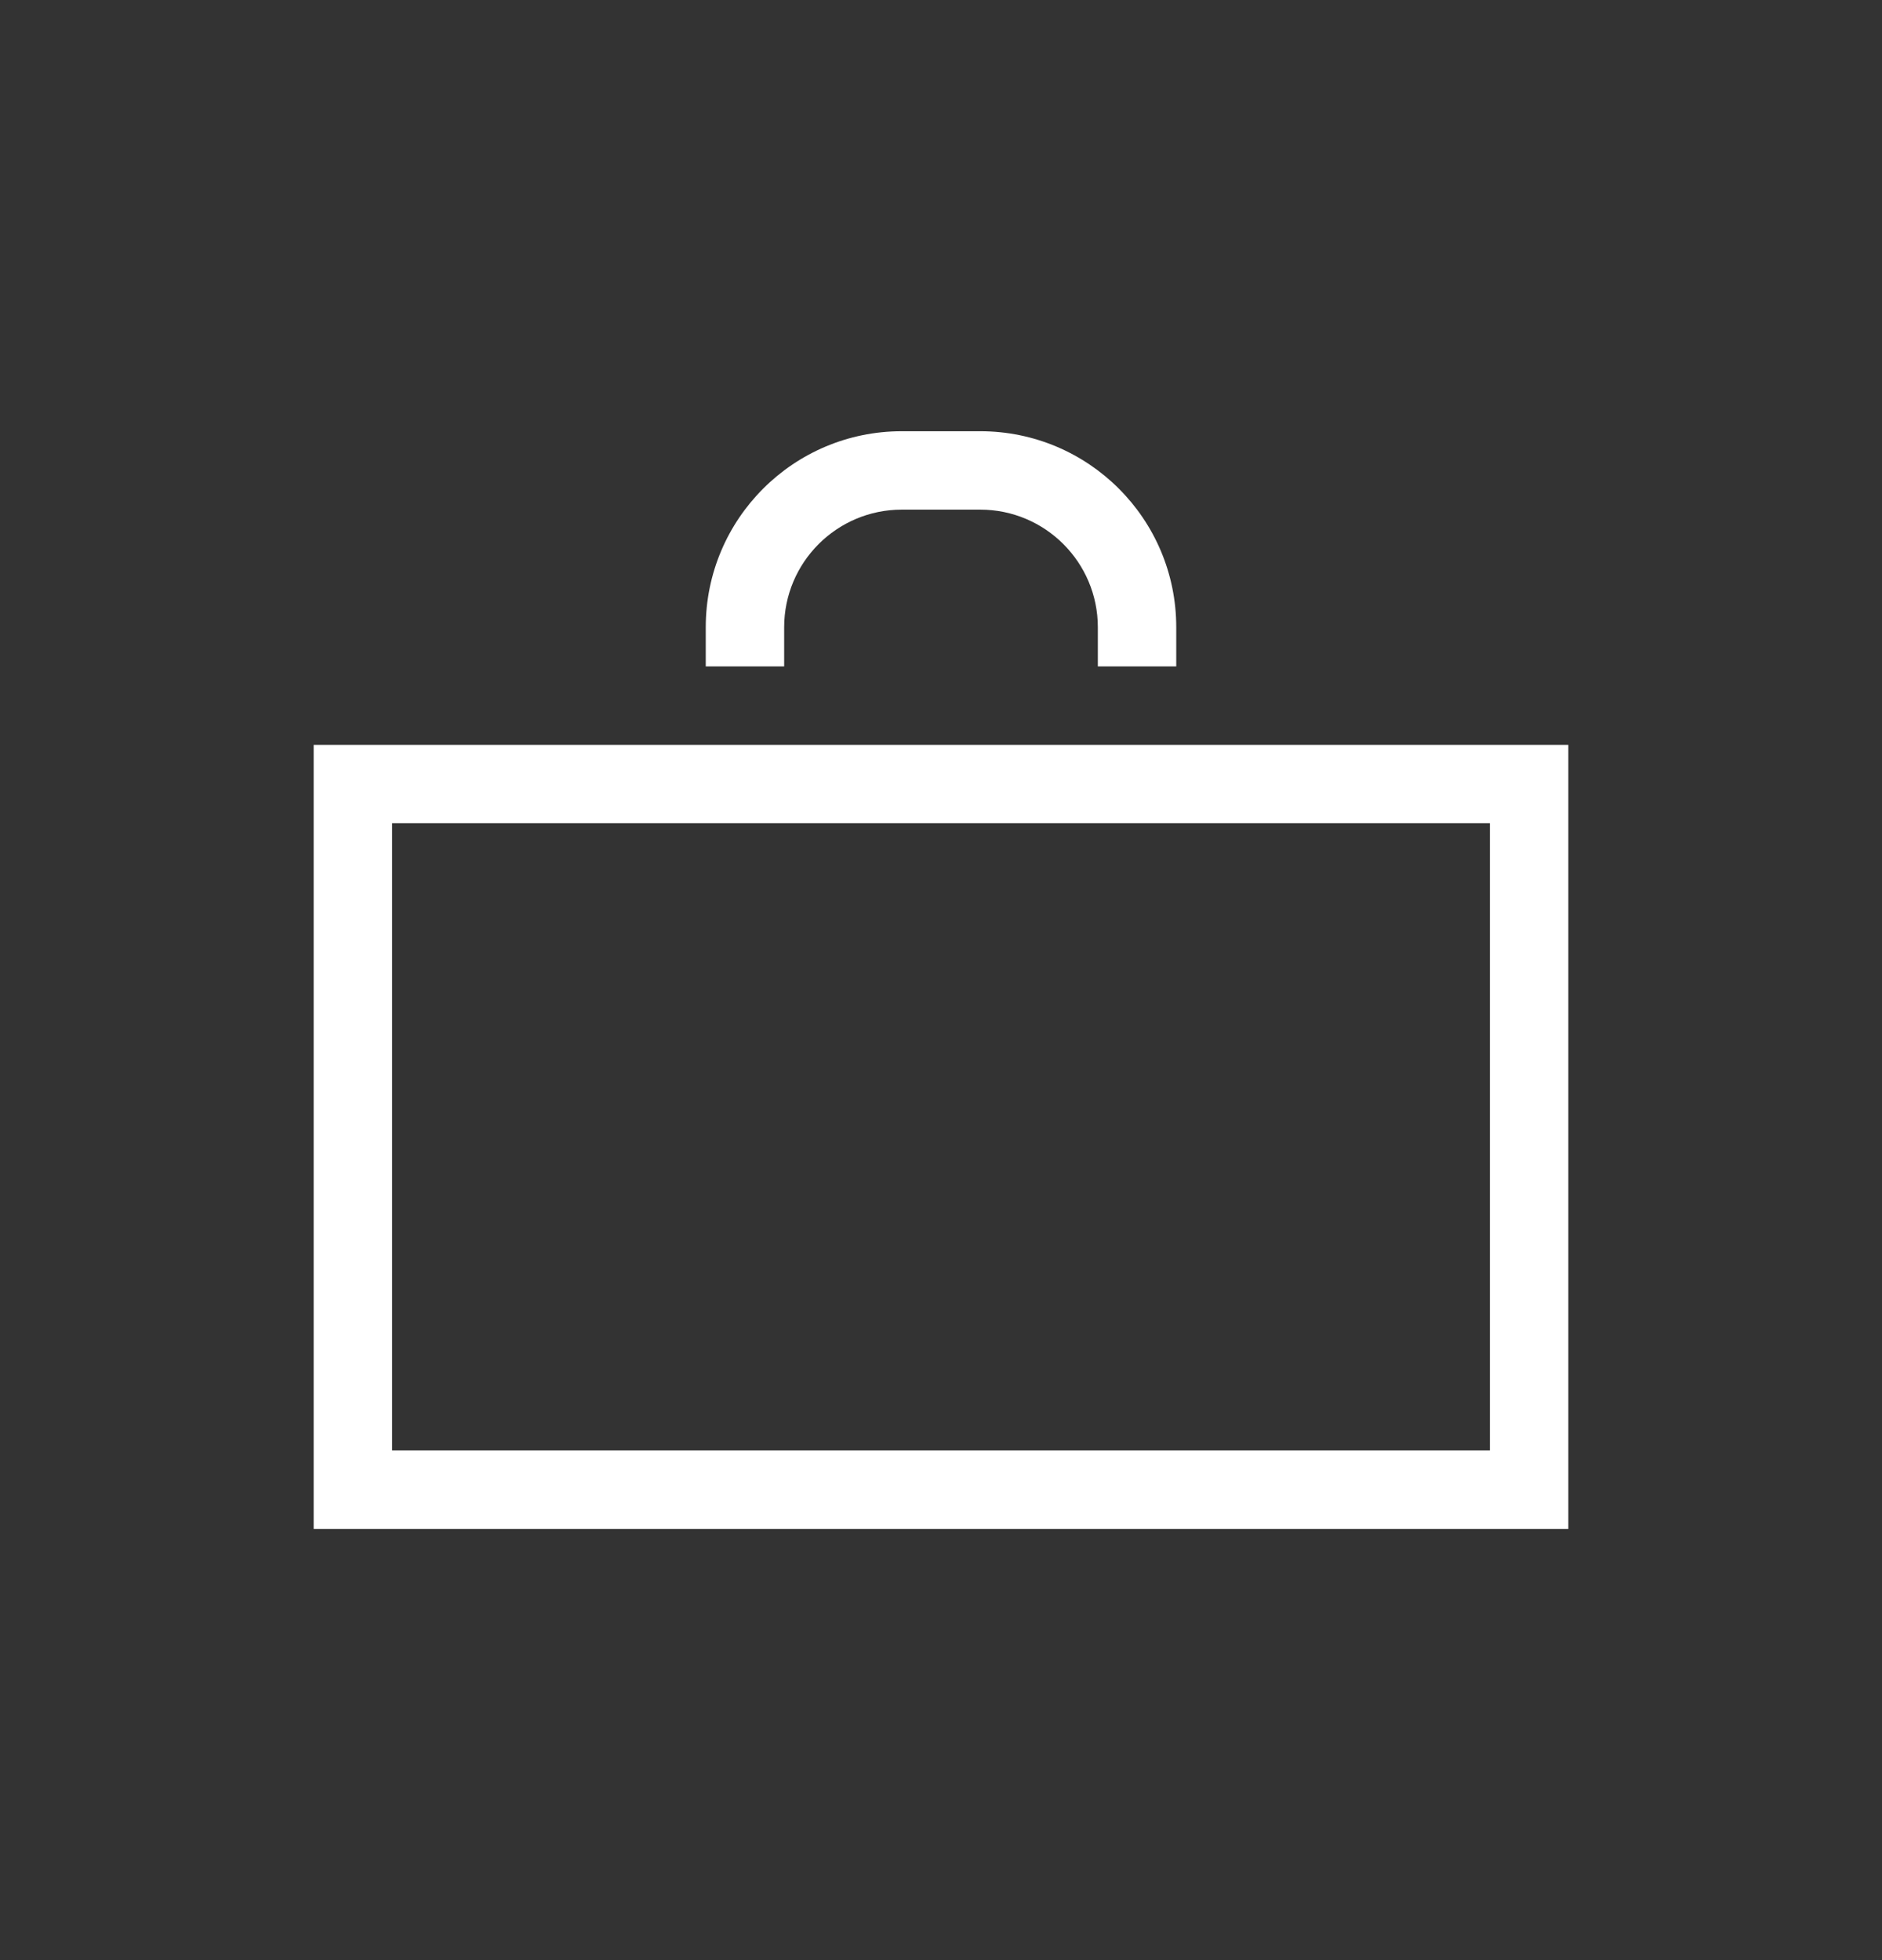 <svg width="24" height="25" viewBox="0 0 24 25" fill="none" xmlns="http://www.w3.org/2000/svg">
<rect x="0" y="0" width="24" height="25" fill="#333333" stroke="none"/>
<g clip-path="url(#clip0_175_388)">
<path fill-rule="evenodd" clip-rule="evenodd" d="M10 8V8.5H9V8C9 6.619 10.119 5.5 11.5 5.5H12.5C13.881 5.5 15 6.619 15 8V8.5H14V8C14 7.172 13.328 6.5 12.5 6.5H11.5C10.672 6.5 10 7.172 10 8ZM5 10.5H19V18.5H5V10.5ZM4 19.5V9.5H20V19.5H4Z" fill="white"/>
</g>
<defs>
<clipPath id="clip0_175_388">
<rect width="24" height="24" fill="white" transform="translate(0 0.5)"/>
</clipPath>
</defs>
</svg>
